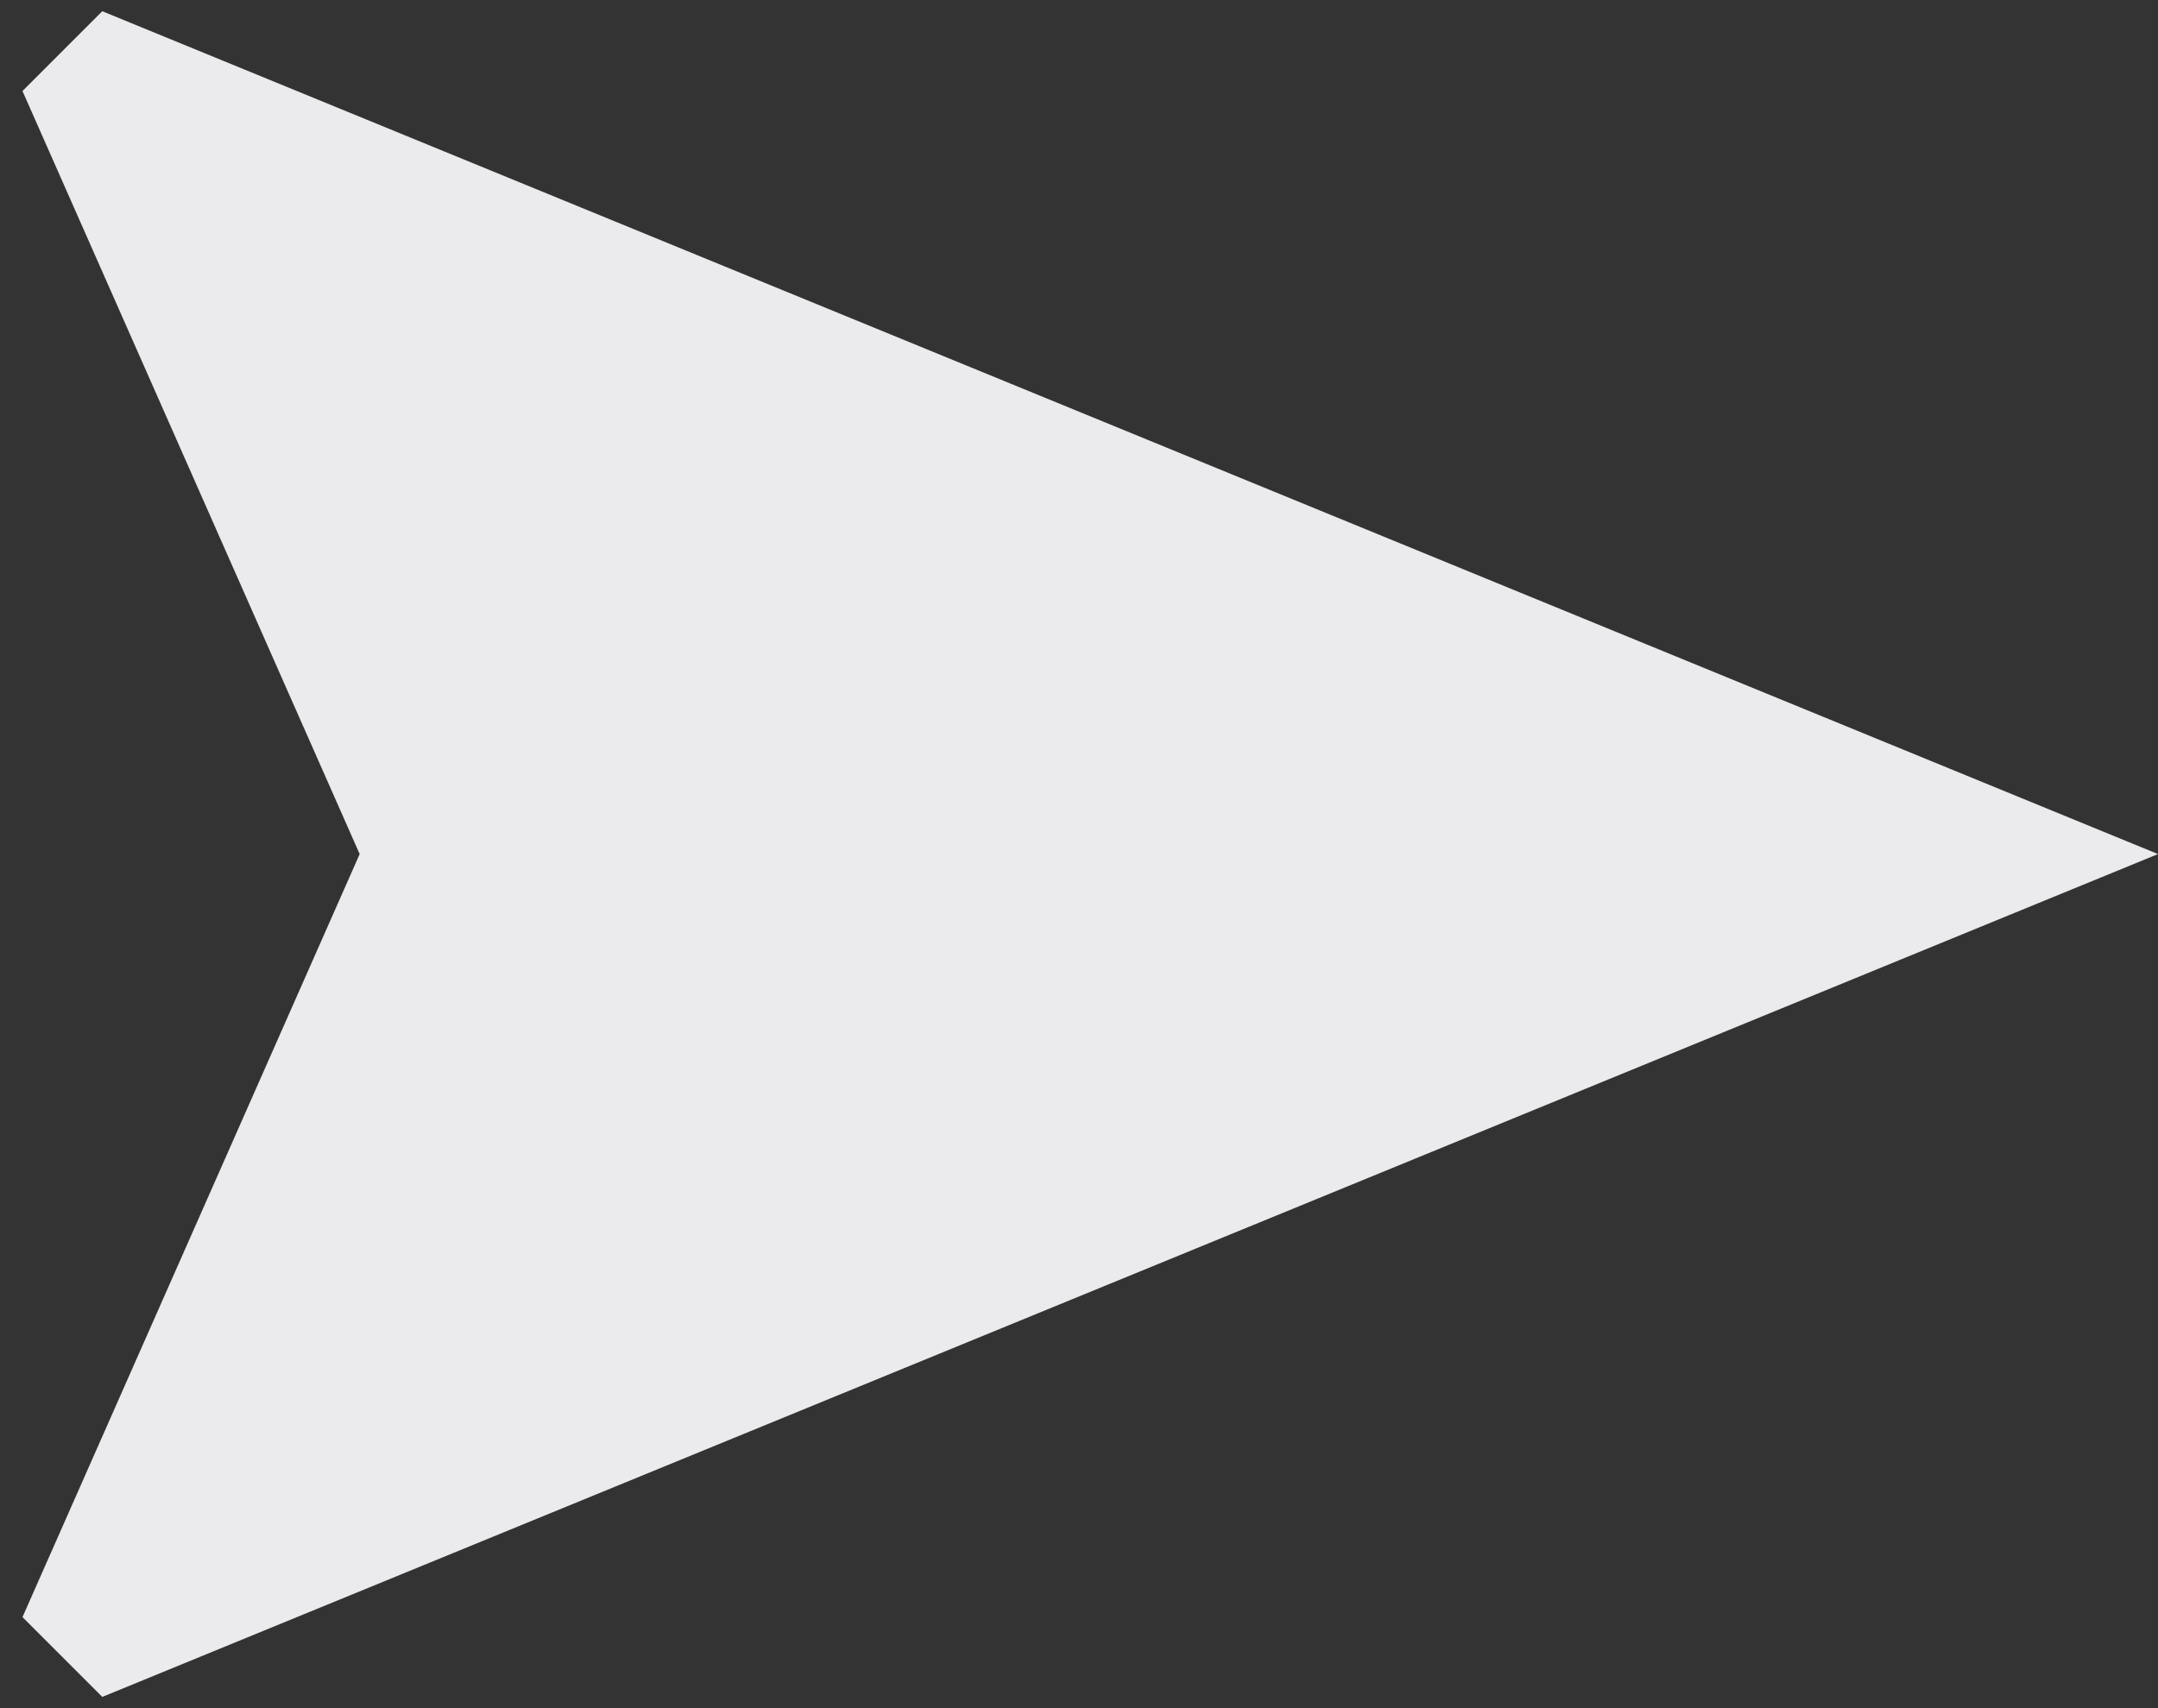 <?xml version="1.0" encoding="UTF-8" standalone="no"?>
<svg width="48px" height="38px" viewBox="0 0 48 38" version="1.1" xmlns="http://www.w3.org/2000/svg" xmlns:xlink="http://www.w3.org/1999/xlink" xmlns:sketch="http://www.bohemiancoding.com/sketch/ns">
    <rect x="0" y="0" width="48" height="38" fill="#333333" stroke="none"/>
    <g id="Page-1" stroke="none" stroke-width="1" fill="none" fill-rule="evenodd" sketch:type="MSPage">
        <g id="arrow" sketch:type="MSLayerGroup" transform="translate(23, 19) rotate(90) translate(-23, -19) translate(-7, -11)" fill="#EBEAEC">
            <path d="M30,5 L11.25,50.725 L13.025,52.5 L30,45 L46.975,52.5 L48.75,50.725 L30,5 Z" id="Shape" sketch:type="MSShapeGroup"></path>
        </g>
    </g>
</svg>
